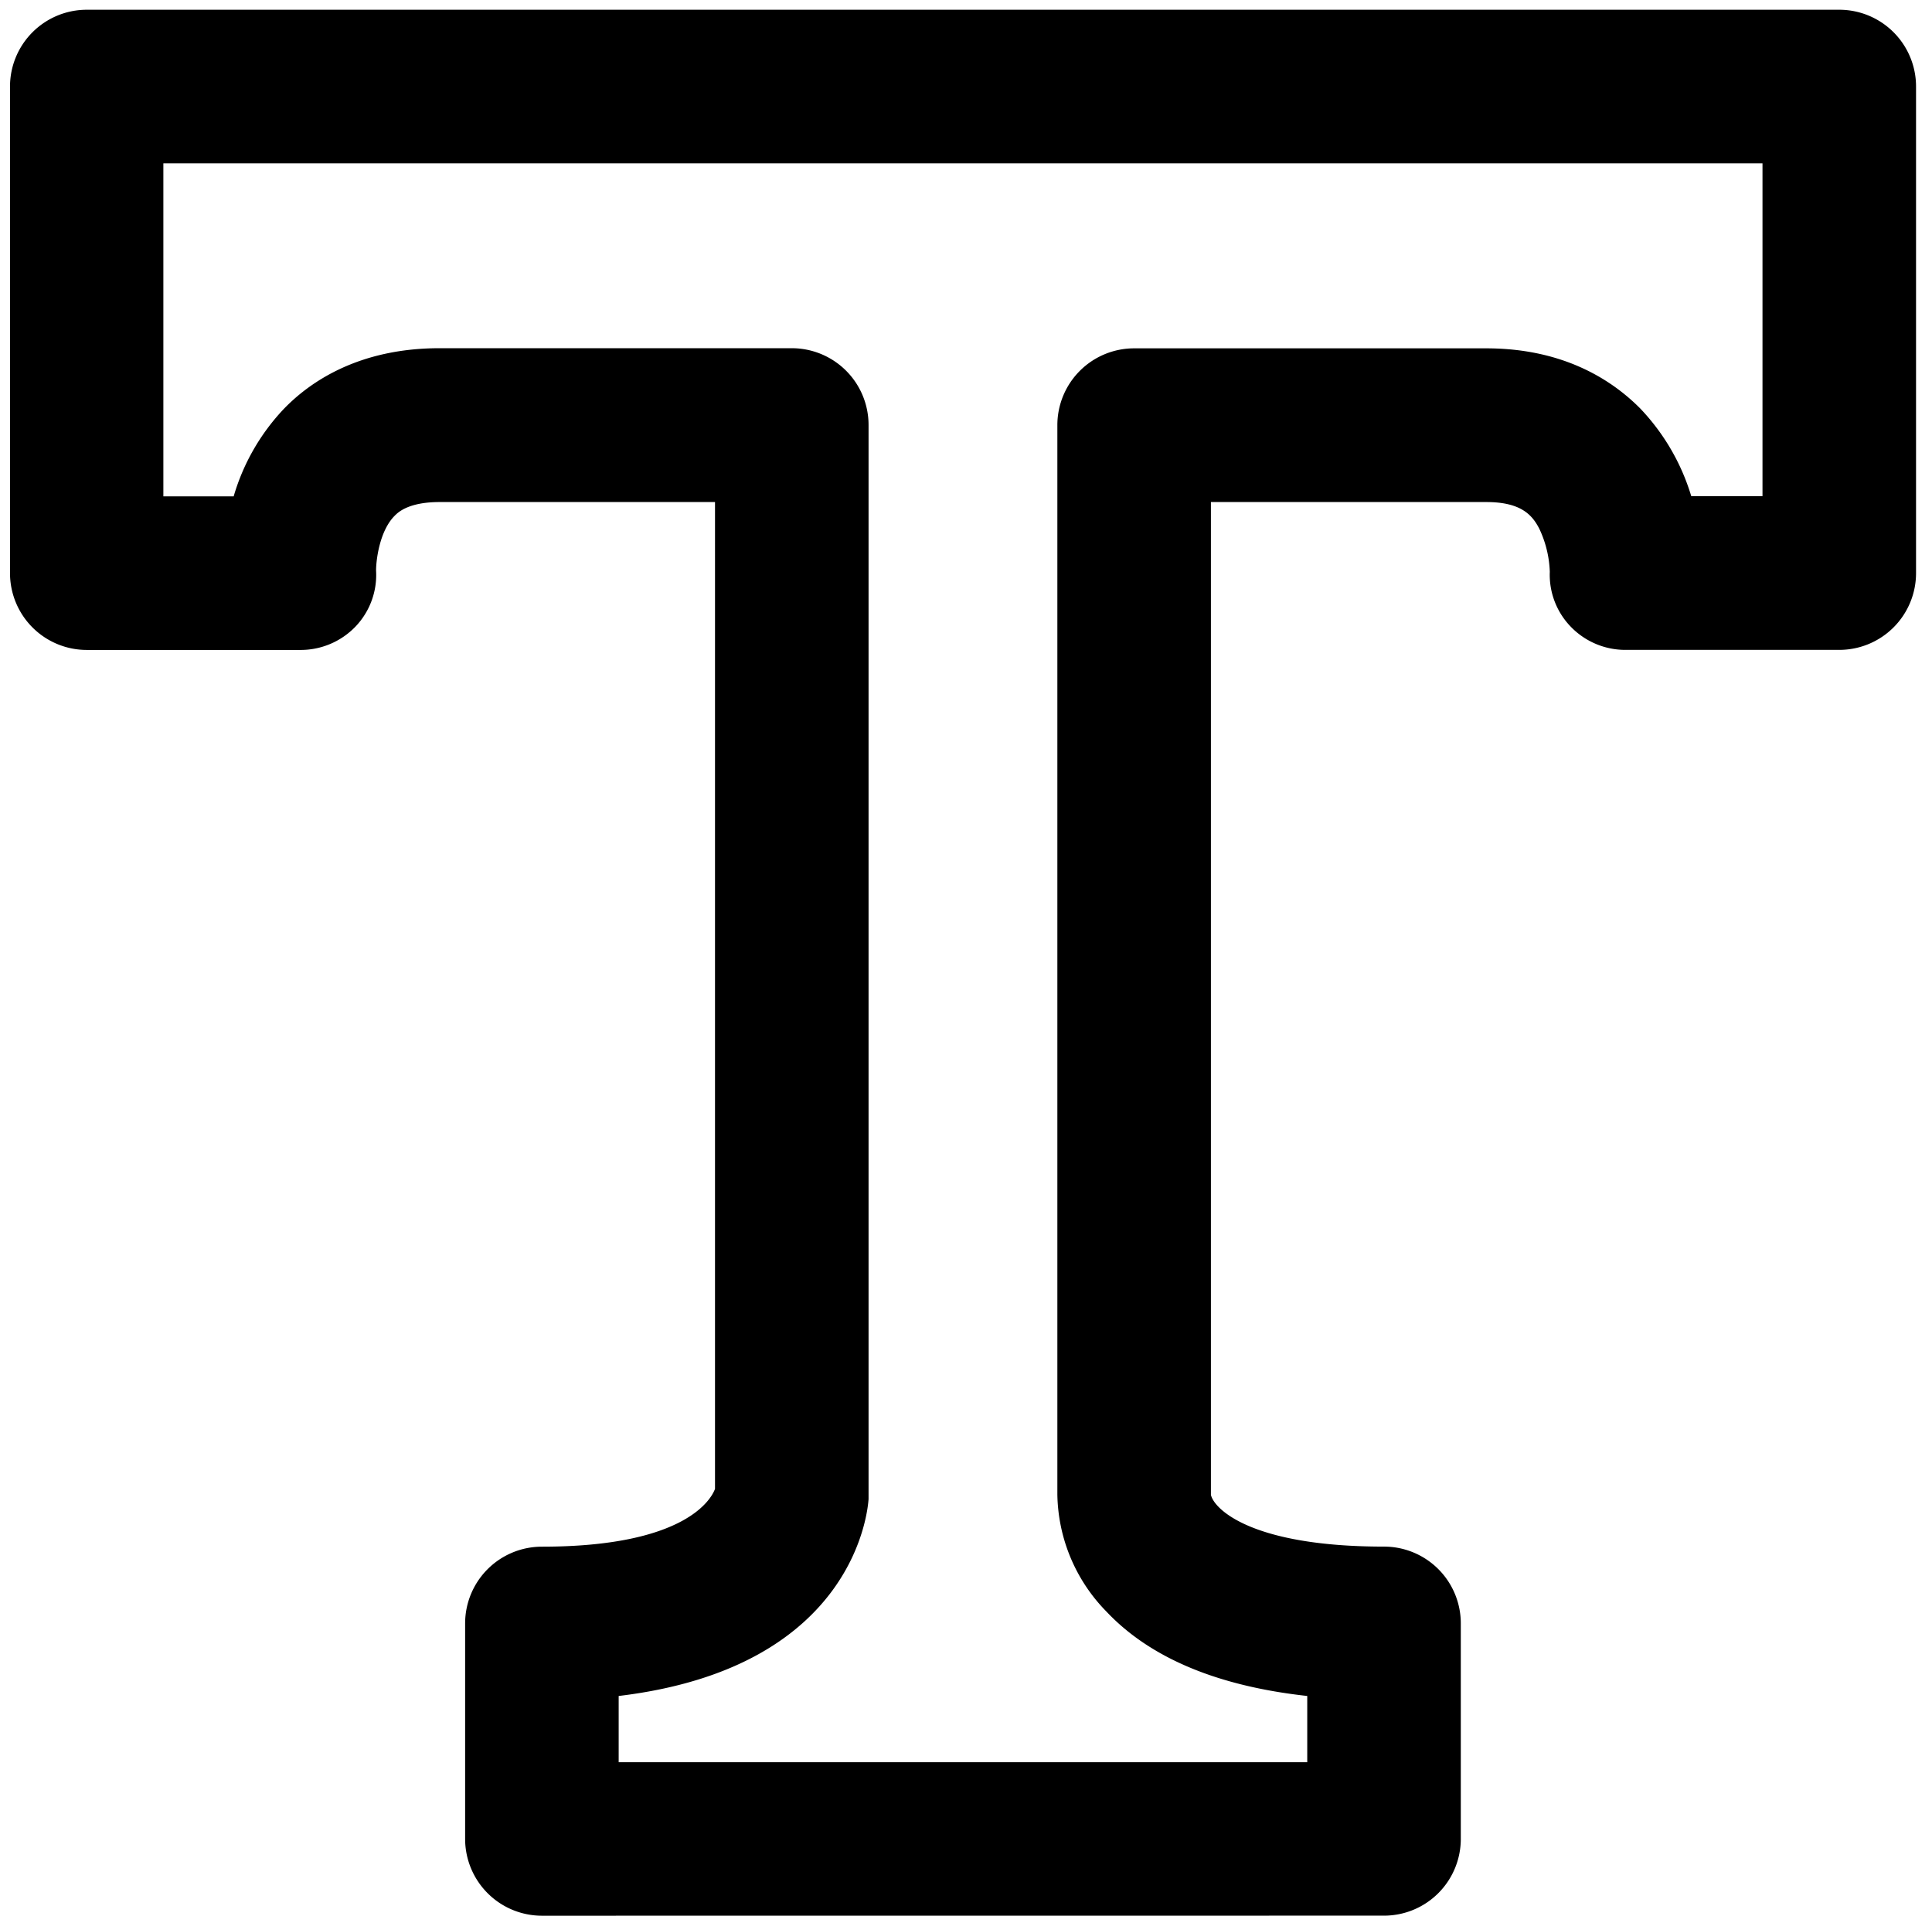 <svg id="_Layer_" data-name="&lt;Layer&gt;" xmlns="http://www.w3.org/2000/svg" viewBox="0 0 289.39 288">
  <g id="Group_111" data-name="Group 111">
    <g id="Path_348" data-name="Path 348">
      <path d="M81.17,286.91a11.51,11.51,0,0,1-11.5-11.5V243.14a11.5,11.5,0,0,1,11.5-11.5c21.62,0,25.39-7.21,25.93-8.65V75.19H65.86c-4.71,0-6.26,1.56-6.77,2.08-2.27,2.3-2.76,6.7-2.76,8.17a11.19,11.19,0,0,1-3.09,8.41,11.39,11.39,0,0,1-8.4,3.49H13a11.5,11.5,0,0,1-11.5-11.5V13A11.5,11.5,0,0,1,13,1.46H275.52A11.5,11.5,0,0,1,287,13V85.83a11.5,11.5,0,0,1-11.5,11.5H243.64a11.36,11.36,0,0,1-8.32-3.43,11.17,11.17,0,0,1-3.18-8.27,16.33,16.33,0,0,0-1.57-6.44c-1.07-2.09-2.77-4-7.95-4H181.38V223.88c.48,2.12,6.05,7.75,25.93,7.75a11.5,11.5,0,0,1,11.5,11.5V275.4a11.5,11.5,0,0,1-11.5,11.5ZM92.67,254v9.92H195.81V254c-13.46-1.48-23.54-5.71-30.07-12.63a25.58,25.58,0,0,1-7.36-17.54V63.67a11.5,11.5,0,0,1,11.5-11.5h52.74c11.77,0,19,4.91,23.06,9a32.64,32.64,0,0,1,7.65,13.14H264V24.46H24.47V74.34H35a32.09,32.09,0,0,1,7.42-13c4-4.19,11.36-9.19,23.4-9.19H118.6a11.5,11.5,0,0,1,11.5,11.5V224c0,.17,0,.35,0,.53C130,225.64,128.48,249.72,92.67,254Zm88.7-29.4v0Zm0,0h0Z"/>
    </g>
  </g>
</svg>
